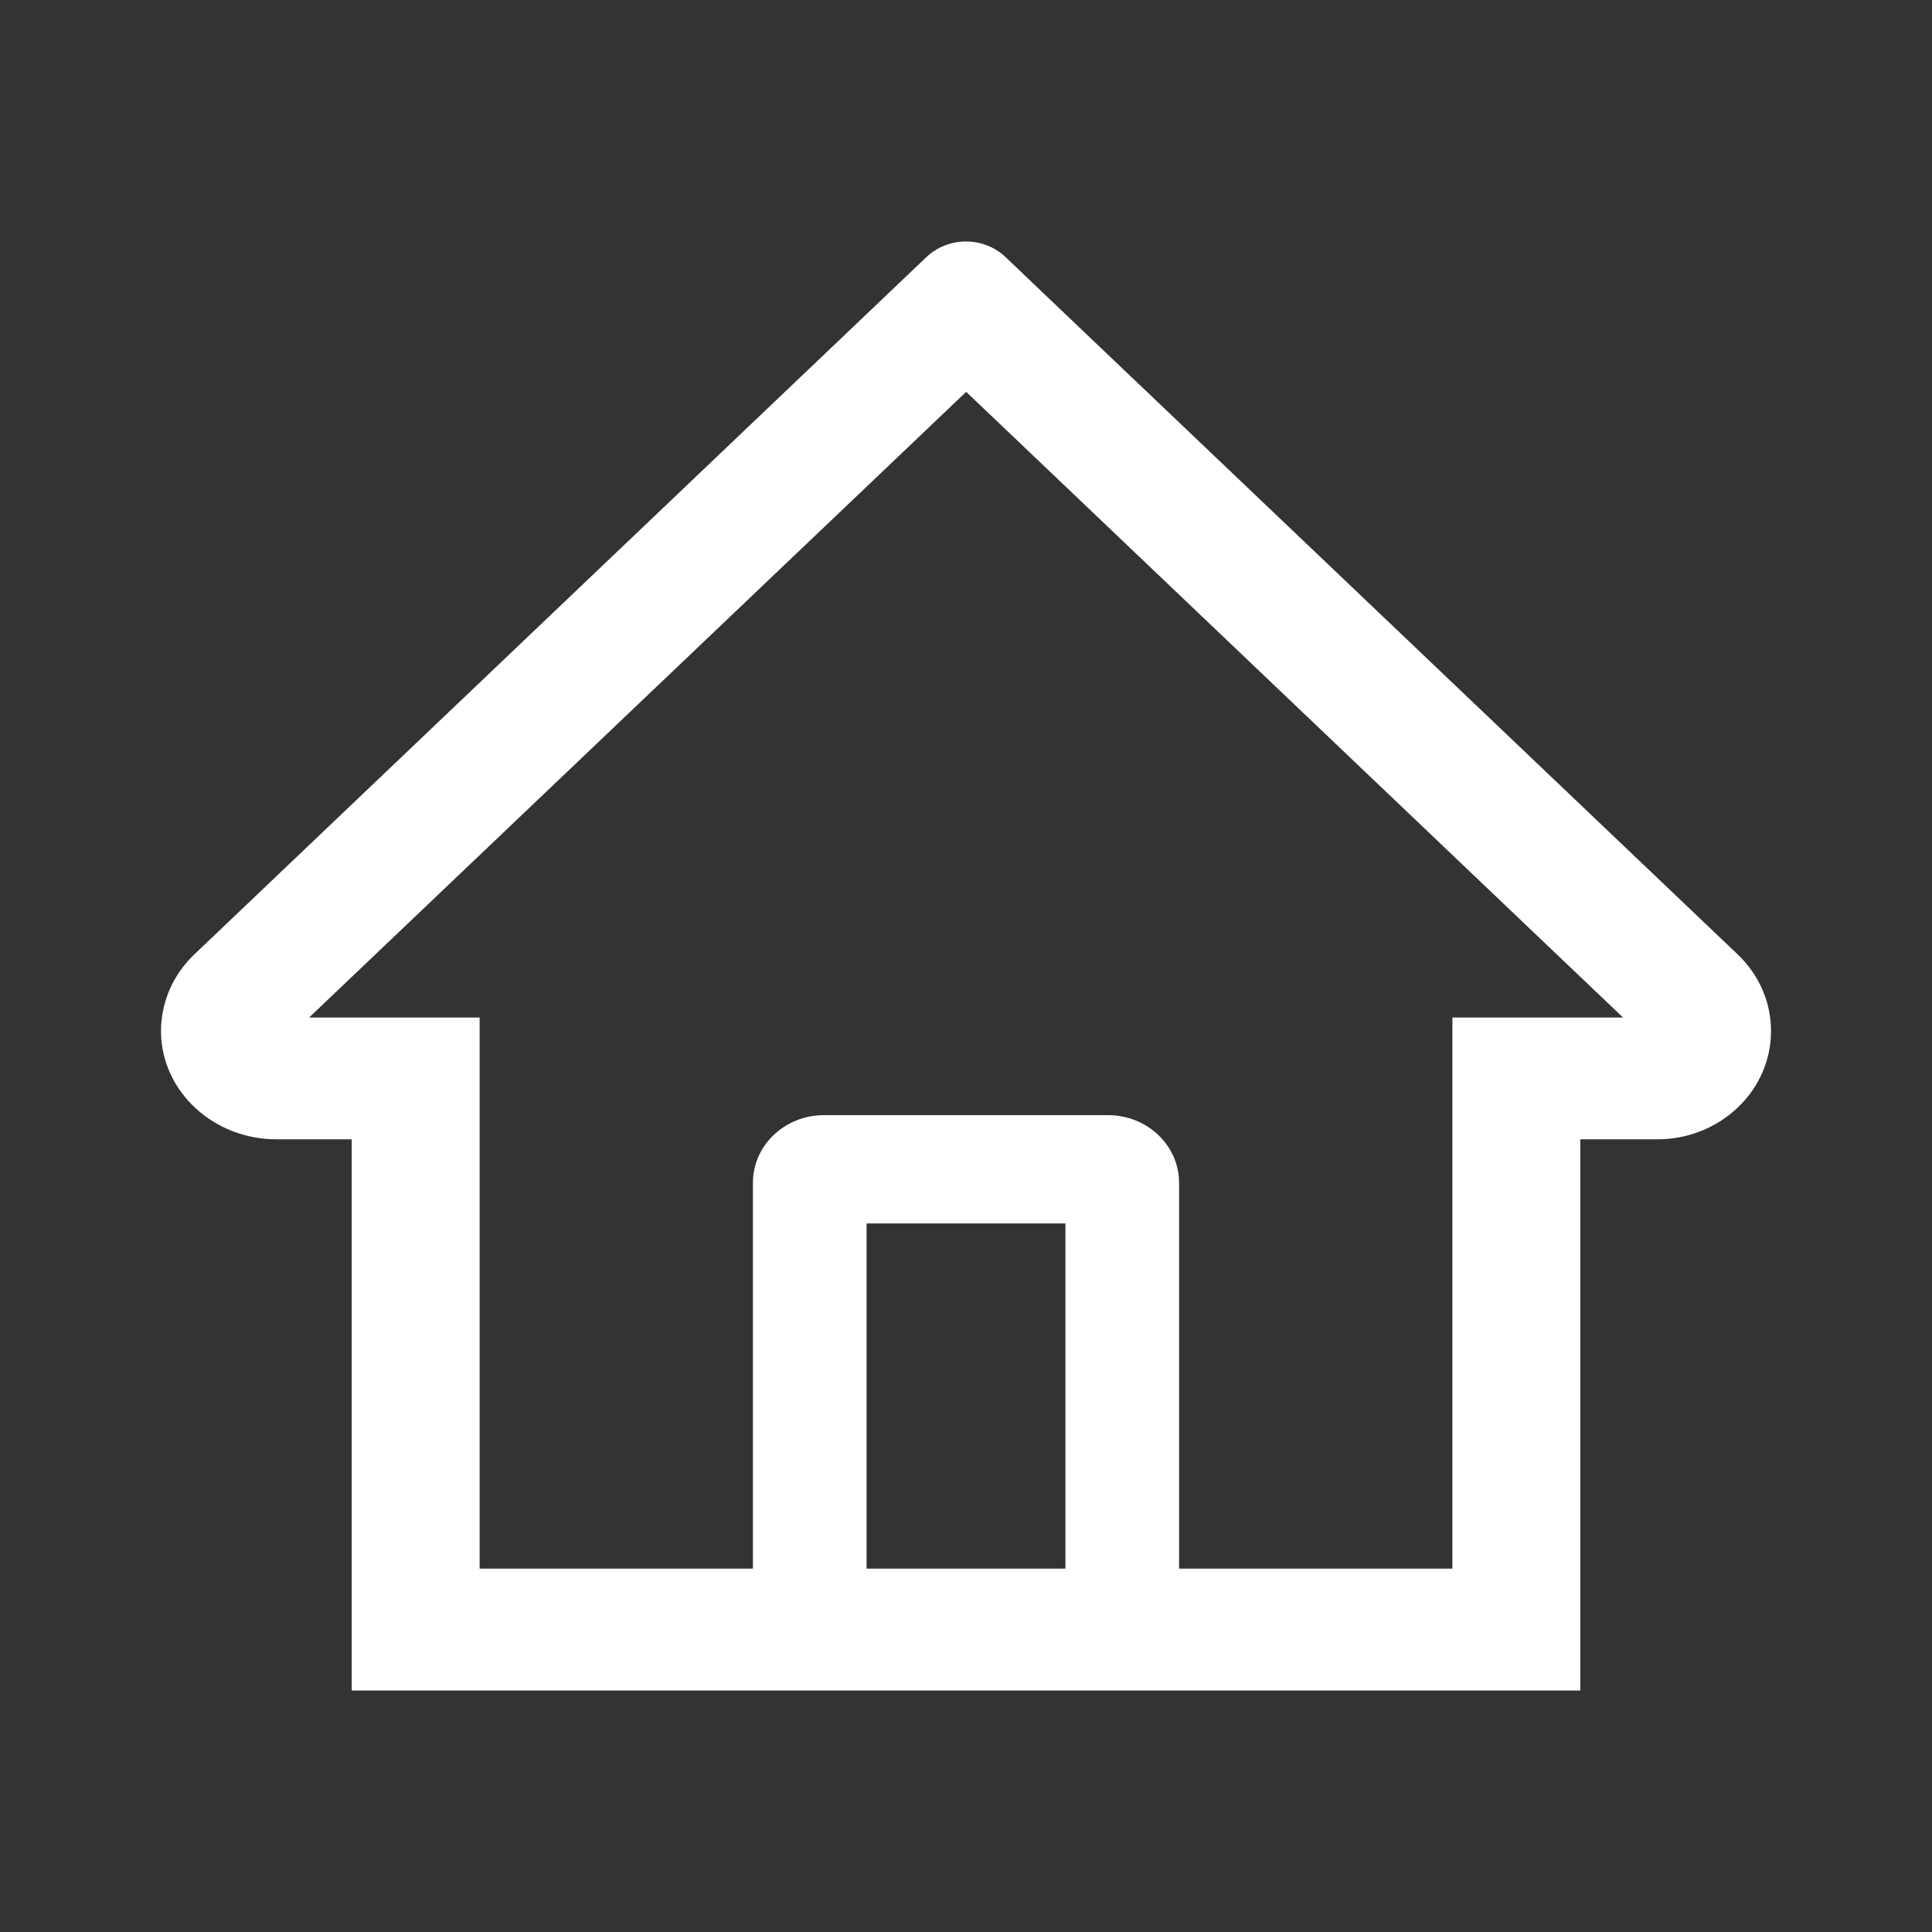 <svg xmlns="http://www.w3.org/2000/svg" width="24" height="24" viewBox="0 0 24 24" fill="none">
  <rect x="0" y="0" width="24" height="24" fill="#333333" stroke="none"/>
  <path d="M21.585 11.855L13.061 3.737L12.49 3.192C12.36 3.069 12.184 3 12 3C11.816 3 11.64 3.069 11.51 3.192L2.415 11.855C2.281 11.982 2.176 12.133 2.105 12.299C2.034 12.465 1.998 12.643 2 12.822C2.009 13.562 2.655 14.153 3.432 14.153H4.369V21H19.631V14.153H20.588C20.965 14.153 21.32 14.012 21.587 13.758C21.719 13.633 21.823 13.485 21.894 13.321C21.965 13.158 22.001 12.982 22 12.806C22 12.448 21.852 12.11 21.585 11.855ZM13.235 19.486H10.765V15.198H13.235V19.486ZM18.042 12.64V19.486H14.647V14.693C14.647 14.229 14.252 13.853 13.765 13.853H10.235C9.748 13.853 9.353 14.229 9.353 14.693V19.486H5.958V12.64H3.84L12.002 4.868L12.512 5.353L20.162 12.64H18.042Z" fill="white"/>
</svg>